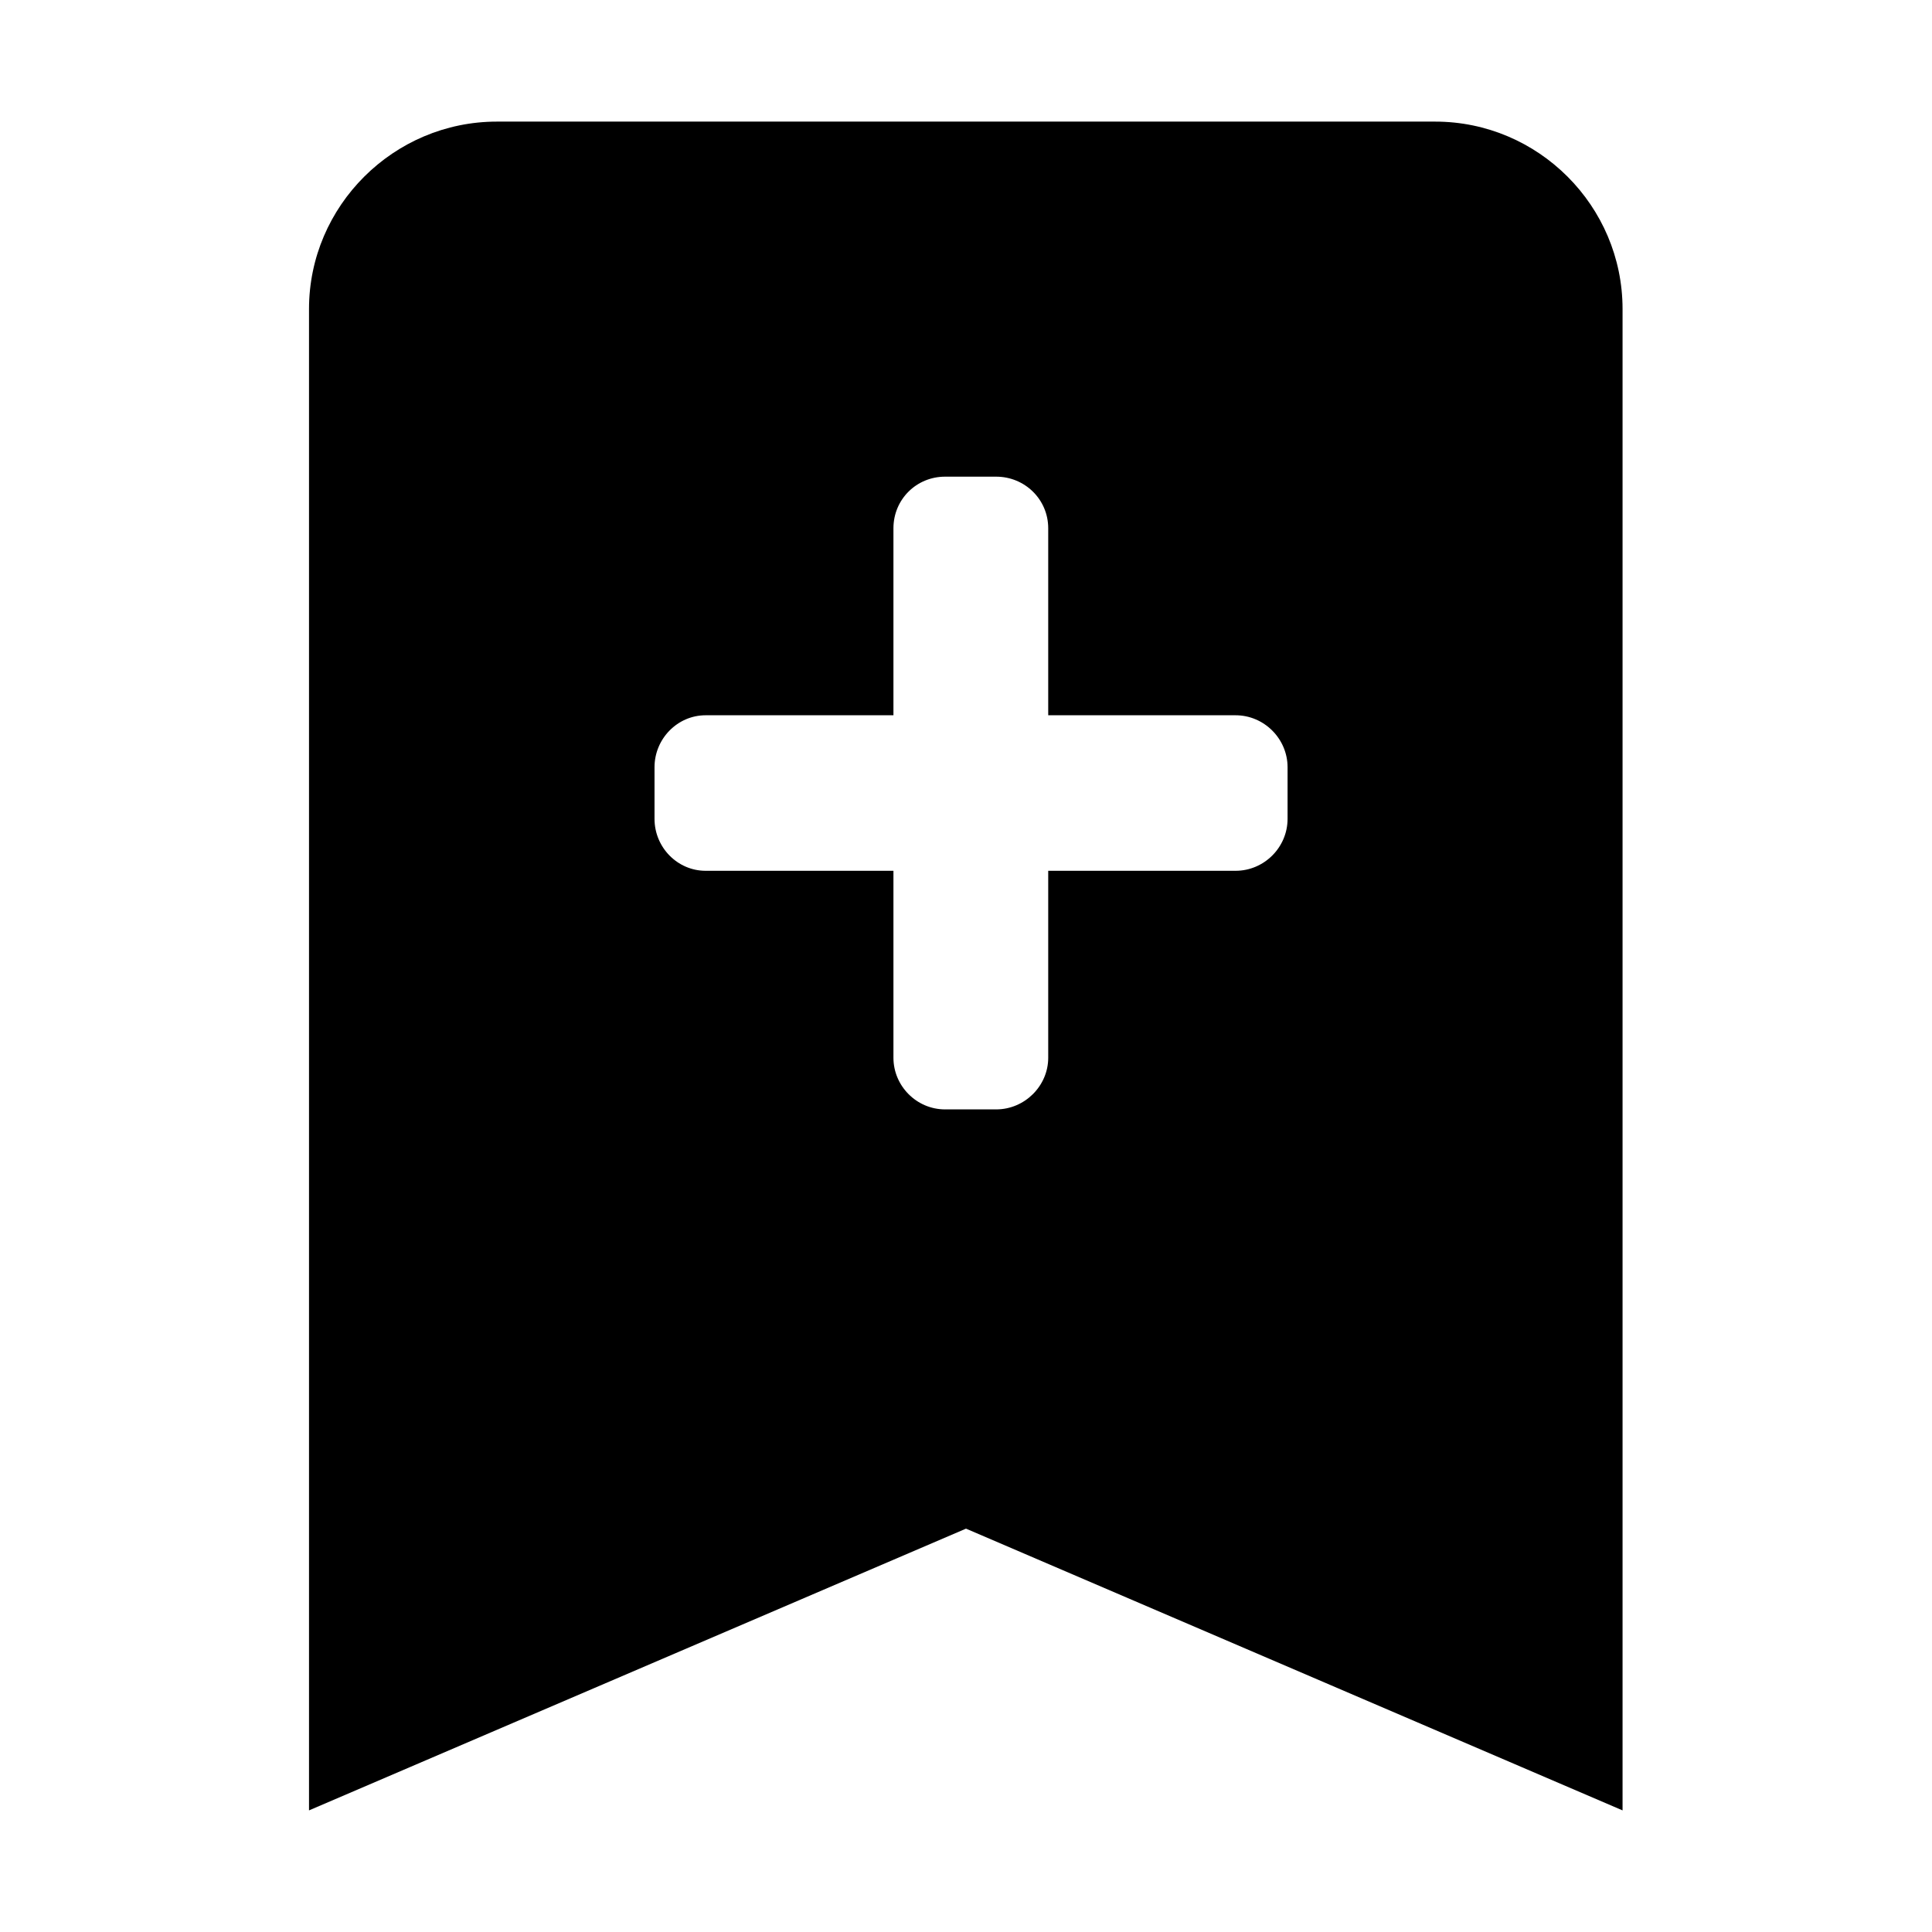 <?xml version="1.0" encoding="UTF-8" standalone="yes"?>
<svg xmlns="http://www.w3.org/2000/svg" xmlns:xlink="http://www.w3.org/1999/xlink" width="24px" height="24px" viewBox="0 0 18 18" version="1.1">
  <g id="surface1">
    <path style=" stroke:none;fill-rule:nonzero;fill:rgb(0%,0%,0%);fill-opacity:1;" d="M 13.371 1.133 L 4.629 1.133 C 3.668 1.133 2.879 1.918 2.879 2.879 L 2.879 16.867 L 9 14.242 L 15.117 16.867 L 15.117 2.879 C 15.117 1.918 14.332 1.133 13.371 1.133 Z M 11.996 7.629 C 11.996 7.895 11.777 8.113 11.512 8.113 L 9.766 8.113 L 9.766 9.855 C 9.766 10.117 9.547 10.336 9.281 10.336 L 8.805 10.336 C 8.539 10.336 8.324 10.117 8.324 9.855 L 8.324 8.113 L 6.574 8.113 C 6.312 8.113 6.098 7.895 6.098 7.629 L 6.098 7.148 C 6.098 6.883 6.312 6.664 6.574 6.664 L 8.324 6.664 L 8.324 4.922 C 8.324 4.652 8.539 4.441 8.805 4.441 L 9.281 4.441 C 9.547 4.441 9.766 4.652 9.766 4.922 L 9.766 6.664 L 11.512 6.664 C 11.777 6.664 11.996 6.883 11.996 7.148 Z M 11.996 7.629 "/>
  </g>
</svg>